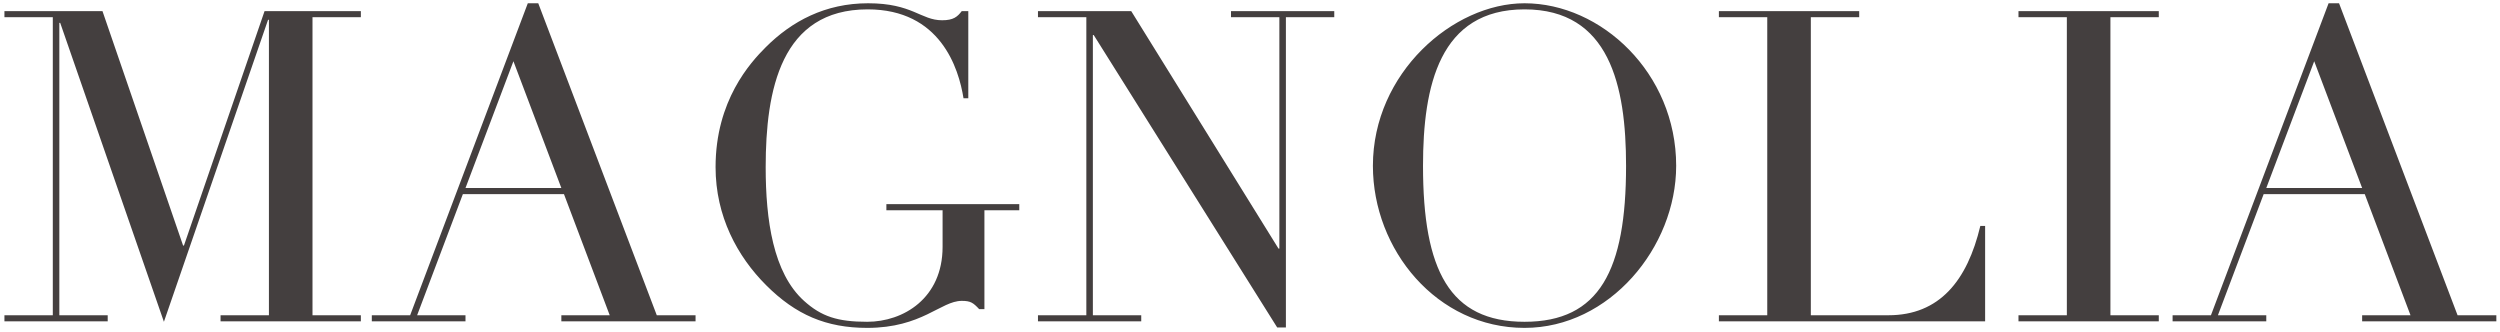 <svg width="459" height="61" viewBox="0 0 459 61" fill="none" xmlns="http://www.w3.org/2000/svg">
<path d="M0.814 59V57.88H9.694V3.16H0.814V2.04H18.814L33.614 45.08H33.774L48.574 2.04H66.254V3.16H57.374V57.88H66.254V59H40.494V57.88H49.374V3.64H49.214L30.094 59.08L11.054 4.2H10.894V57.88H19.774V59H0.814ZM68.264 59V57.88H75.304L96.904 0.6H98.824L120.584 57.88H127.704V59H103.064V57.88H111.944L103.544 35.64H84.984L76.584 57.88H85.464V59H68.264ZM103.064 34.52L94.264 11.24L85.464 34.52H103.064ZM187.139 37.48V38.6H180.739V56.76H179.779C178.659 55.56 178.179 55.24 176.579 55.24C172.739 55.24 169.299 60.2 159.219 60.2C151.699 60.2 146.099 57.8 140.659 52.36C135.379 47.08 131.379 39.72 131.379 30.68C131.379 18.44 137.779 11.48 140.579 8.68C145.379 3.88 151.539 0.6 159.379 0.6C167.539 0.6 169.059 3.72 172.979 3.72C175.059 3.72 175.779 3.08 176.579 2.04H177.779V18.04H176.899C176.019 12.52 172.659 1.72 159.299 1.72C143.379 1.72 140.579 16.52 140.579 30.68C140.579 40.36 141.939 50.12 147.619 55.24C150.819 58.12 153.779 59.08 159.219 59.08C165.859 59.08 173.059 54.76 173.059 45.32V38.6H162.739V37.48H187.139ZM190.571 59V57.88H199.451V3.16H190.571V2.04H207.691L234.731 45.64H234.891V3.16H226.011V2.04H244.971V3.16H236.091V60.12H234.491L200.811 6.44H200.651V57.88H209.531V59H190.571ZM252.065 30.44C252.065 13.4 266.785 0.6 279.905 0.6C293.985 0.6 307.745 13.4 307.745 30.44C307.745 45.4 295.505 60.2 279.905 60.2C263.825 60.2 252.065 45.88 252.065 30.44ZM261.265 30.44C261.265 49.64 266.145 59.08 279.905 59.08C293.665 59.08 298.545 49.64 298.545 30.44C298.545 15.72 295.505 1.72 279.905 1.72C264.305 1.72 261.265 15.72 261.265 30.44ZM315.588 59V57.88H324.468V3.16H315.588V2.04H341.348V3.16H332.468V57.88H346.708C356.068 57.88 361.188 51.56 363.588 41.48H364.468V59H315.588ZM370.593 59V57.88H379.473V3.16H370.593V2.04H396.353V3.16H387.473V57.88H396.353V59H370.593ZM398.889 59V57.88H405.929L427.529 0.6H429.449L451.209 57.88H458.329V59H433.689V57.88H442.569L434.169 35.64H415.609L407.209 57.88H416.089V59H398.889ZM433.689 34.52L424.889 11.24L416.089 34.52H433.689Z" fill="#443F3F"/>
</svg>
